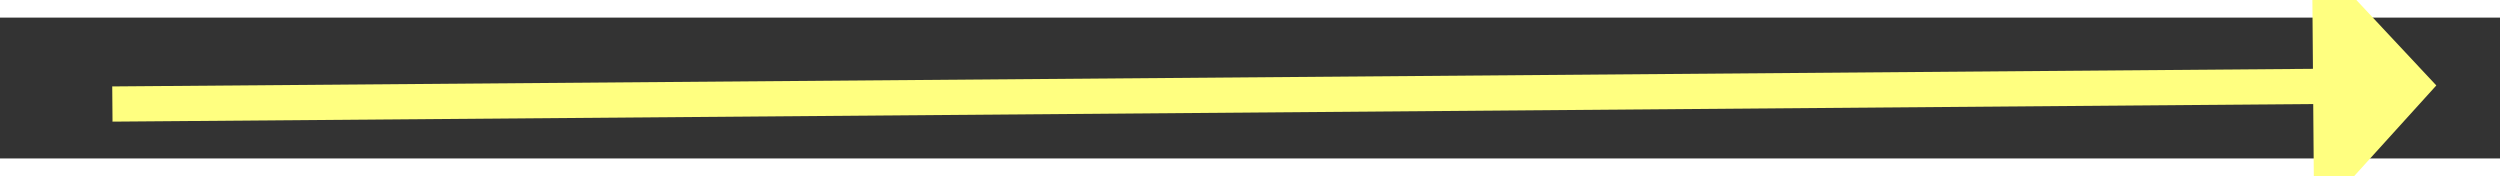 ﻿<?xml version="1.0" encoding="utf-8"?>
<svg version="1.1" xmlns:xlink="http://www.w3.org/1999/xlink" width="142px" height="10px" preserveAspectRatio="xMinYMid meet" viewBox="860 14889  142 8" xmlns="http://www.w3.org/2000/svg">
  <rect x="860" y="14889" width="142" height="8" fill="#333333" stroke="none"/>
  <g transform="matrix(0 1 -1 0 15824 13962 )">
    <path d="M 990 14900.6  L 997 14893  L 990 14885.4  L 990 14900.6  Z " fill-rule="nonzero" fill="#ffff80" stroke="none" transform="matrix(-0.008 -1 1 -0.008 -13954.171 15941.761 )" />
    <path d="M 865 14893  L 991 14893  " stroke-width="2" stroke="#ffff80" fill="none" transform="matrix(-0.008 -1 1 -0.008 -13954.171 15941.761 )" />
  </g>
</svg>